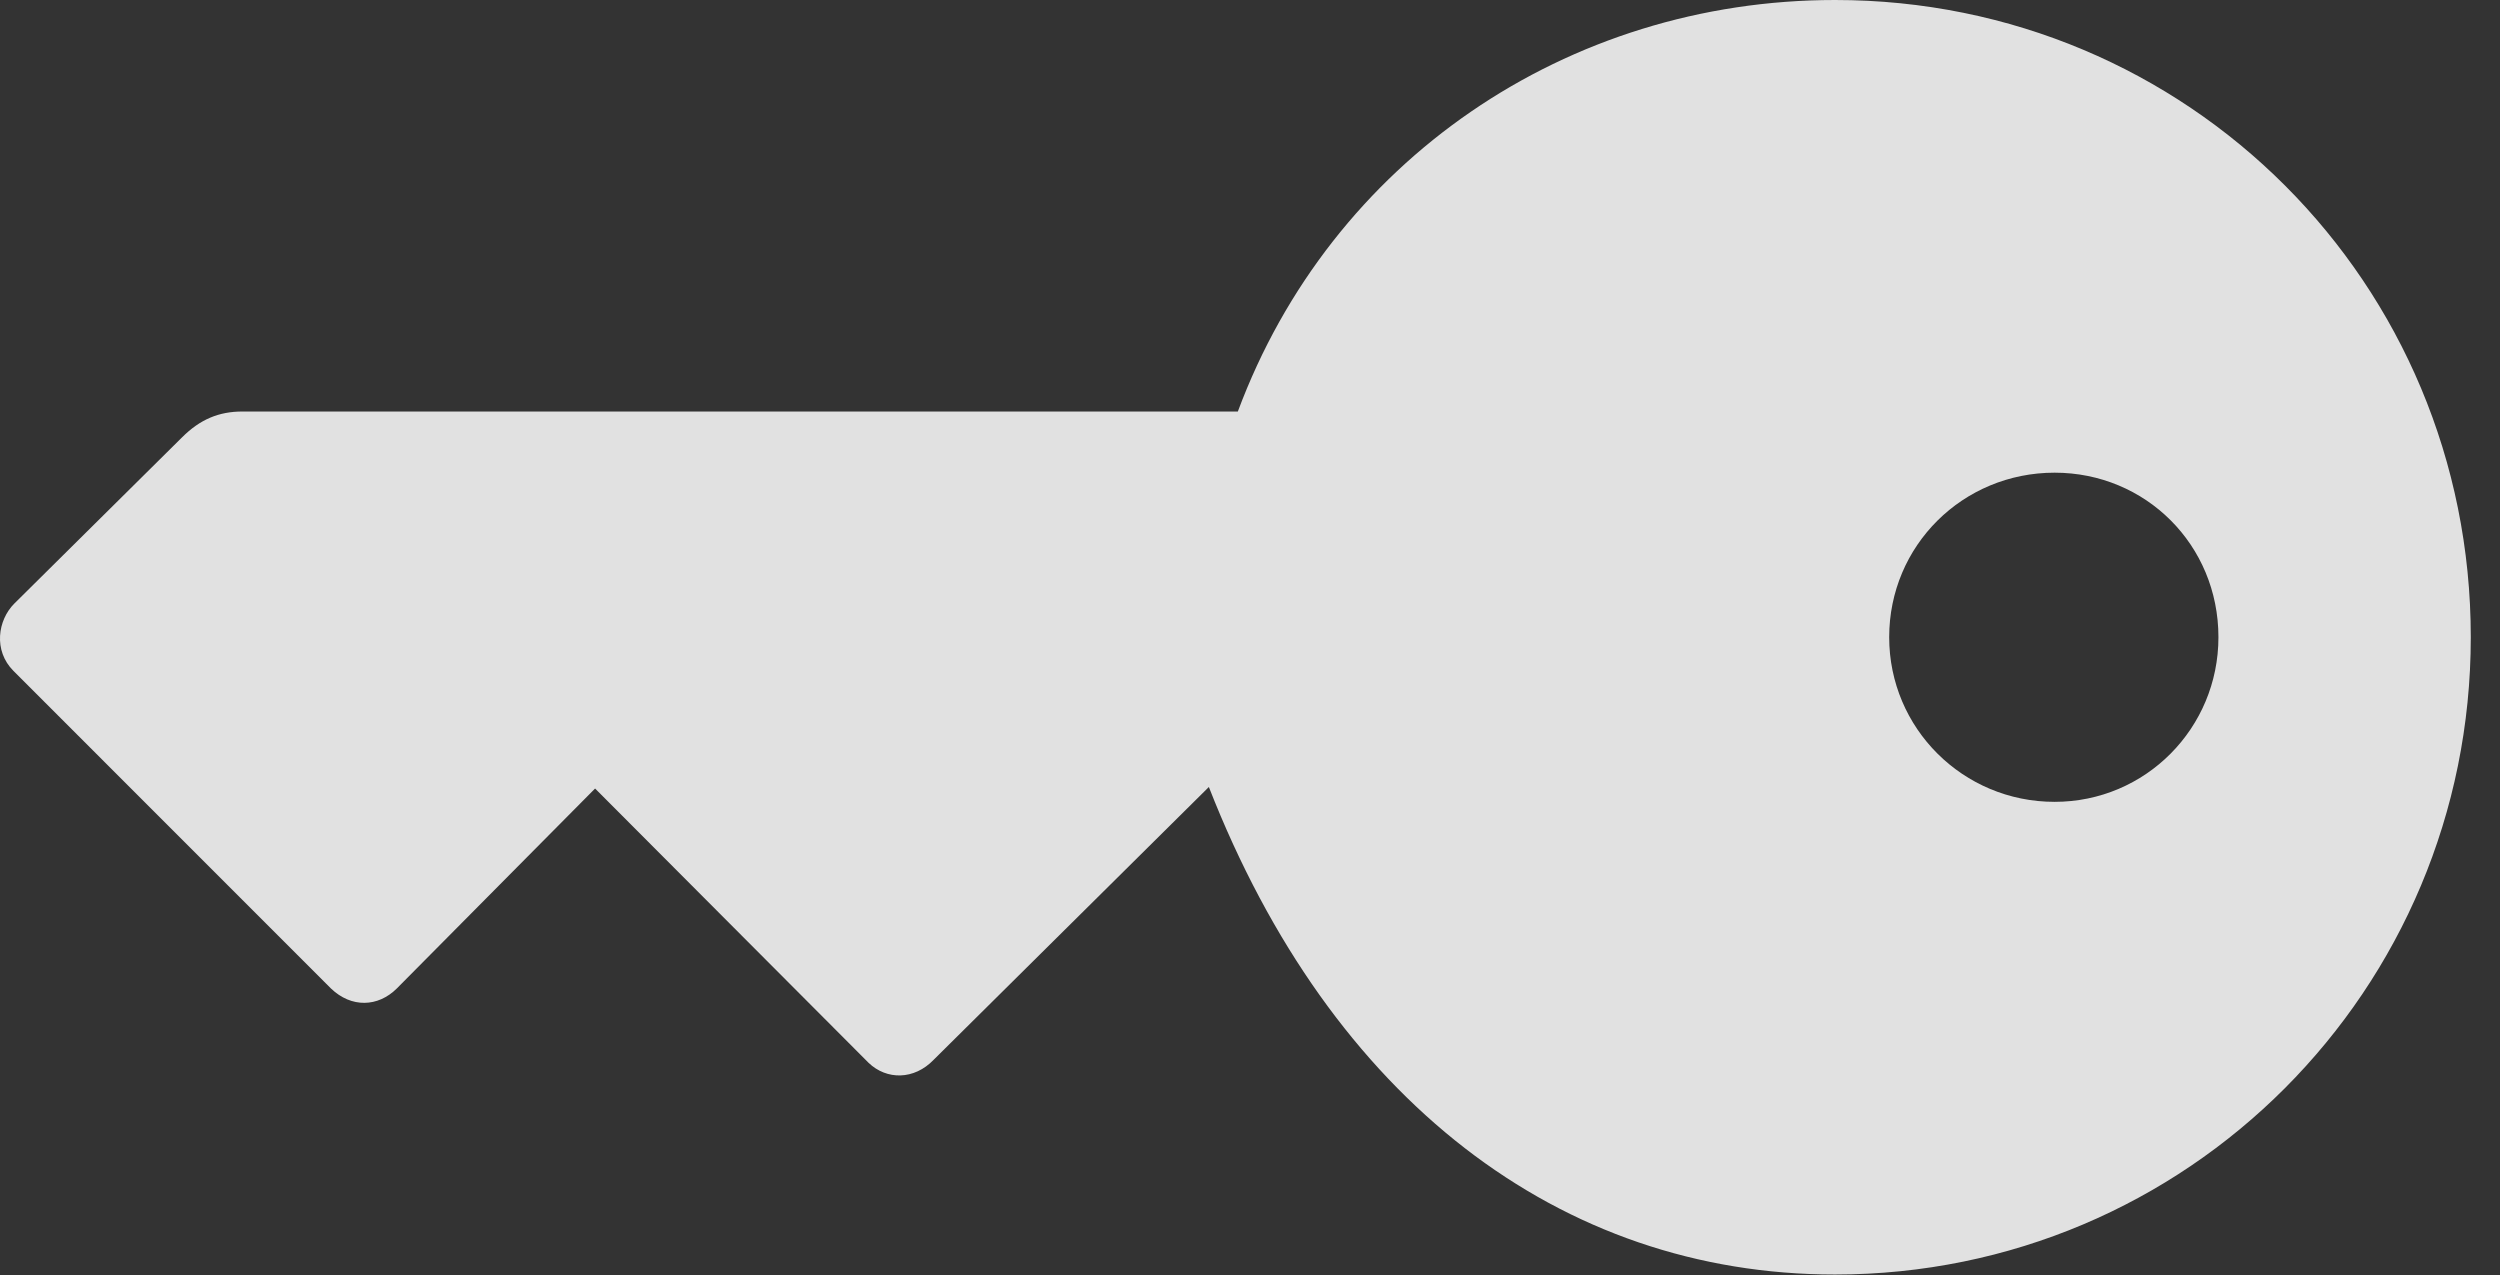 <?xml version="1.0" encoding="UTF-8"?>
<!--Generator: Apple Native CoreSVG 326-->
<!DOCTYPE svg
PUBLIC "-//W3C//DTD SVG 1.1//EN"
       "http://www.w3.org/Graphics/SVG/1.1/DTD/svg11.dtd">
<svg version="1.1" xmlns="http://www.w3.org/2000/svg" xmlns:xlink="http://www.w3.org/1999/xlink" viewBox="0 0 31.147 15.889">
 <rect x="0" y="0" width="31.147" height="15.889" fill="#333333" stroke="none"/>
 <g>
  <rect height="15.889" opacity="0" width="31.147" x="0" y="0"/>
  <path d="M30.783 7.939C30.783 3.525 27.258 0 22.863 0C19.524 0 16.584 2.002 15.422 5.127L3.02 5.127C2.727 5.127 2.492 5.225 2.268 5.449L0.178 7.52C-0.027 7.725-0.086 8.105 0.168 8.359L4.123 12.315C4.377 12.559 4.709 12.549 4.944 12.315L7.414 9.824L10.822 13.242C11.047 13.457 11.389 13.457 11.633 13.203L15.061 9.805C16.584 13.701 19.436 15.879 22.863 15.879C27.248 15.879 30.783 12.334 30.783 7.939ZM23.537 7.939C23.537 6.797 24.455 5.889 25.598 5.889C26.731 5.889 27.639 6.787 27.639 7.939C27.639 9.072 26.731 9.99 25.598 9.99C24.455 9.99 23.537 9.072 23.537 7.939Z" fill="white" fill-opacity="0.85"/>
 </g>
</svg>
